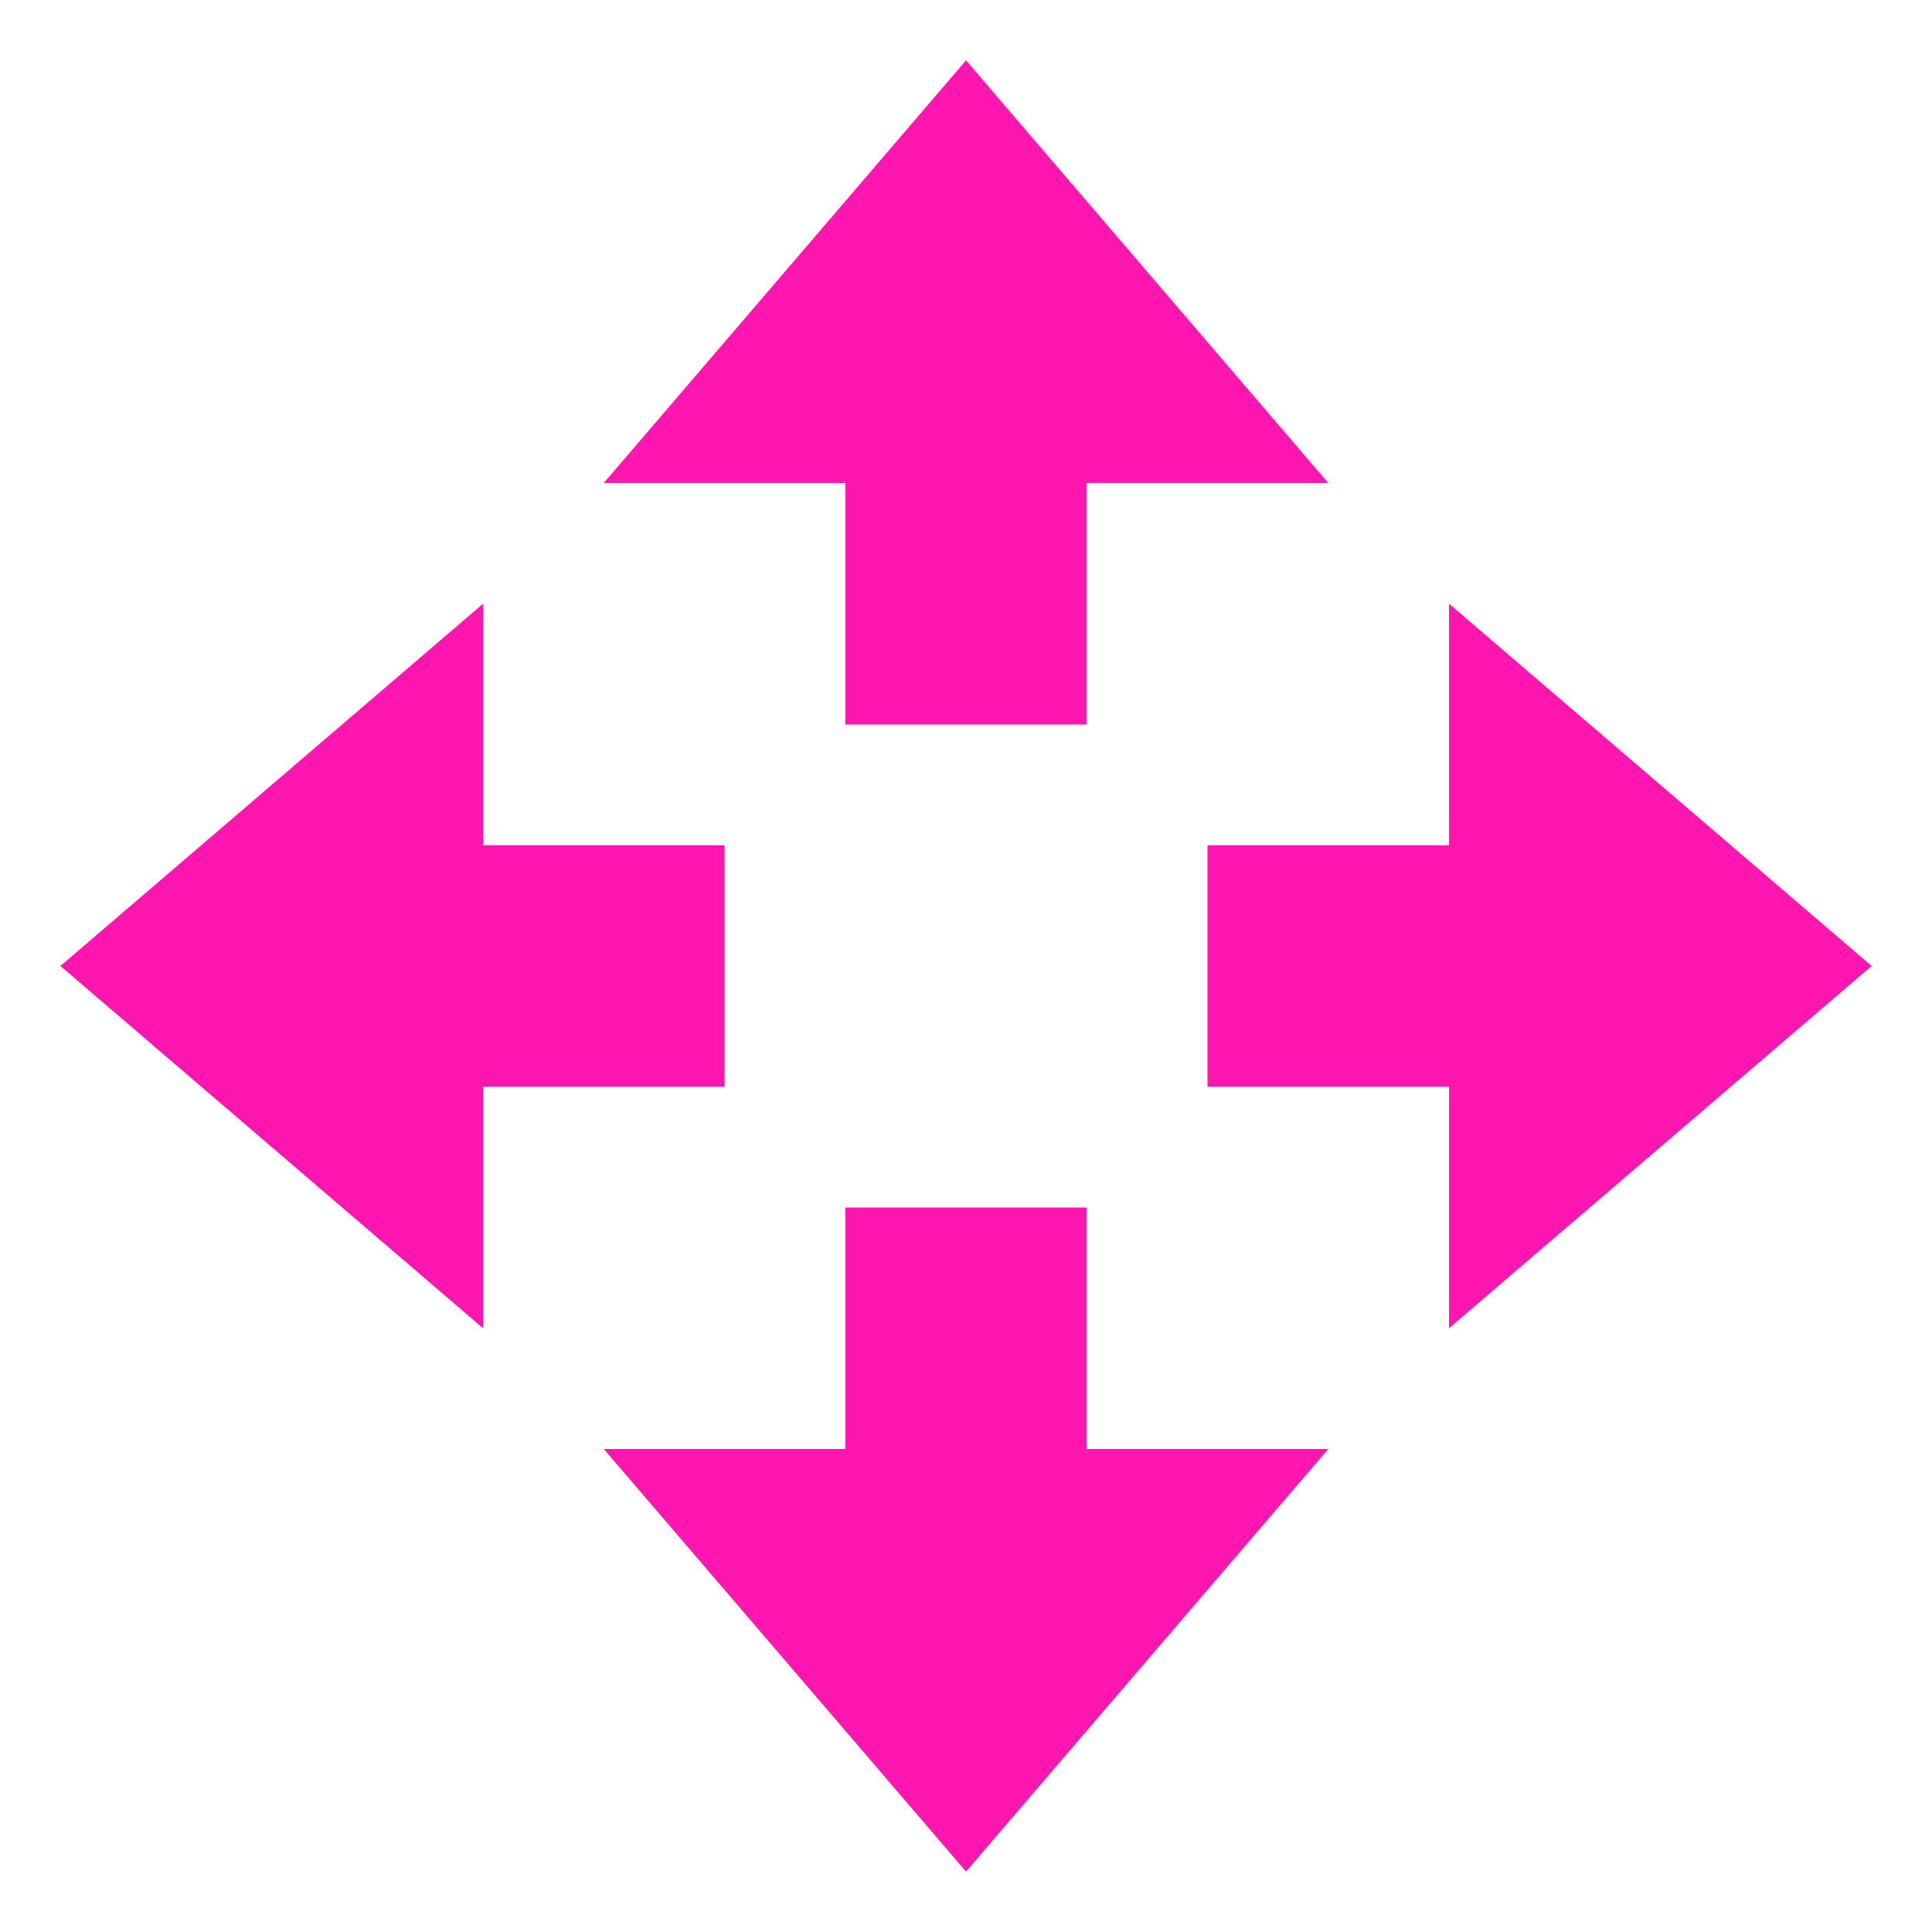 <svg xmlns="http://www.w3.org/2000/svg" width="16" height="16" version="1.1">
 <path style="fill:#FF16B0" d="M 8,15.5 5,12 H 7 V 10 H 9 V 12 H 11 Z"/>
 <path style="fill:#FF16B0" d="M 8,0.5 5,4 H 7 V 6 H 9 V 4 H 11 Z"/>
 <path style="fill:#FF16B0" d="M 15.5,8 12,5 V 7 H 10 V 9 H 12 V 11 Z"/>
 <path style="fill:#FF16B0" d="M 0.5,8 4,5 V 7 H 6 V 9 H 4 V 11 Z"/>
</svg>
